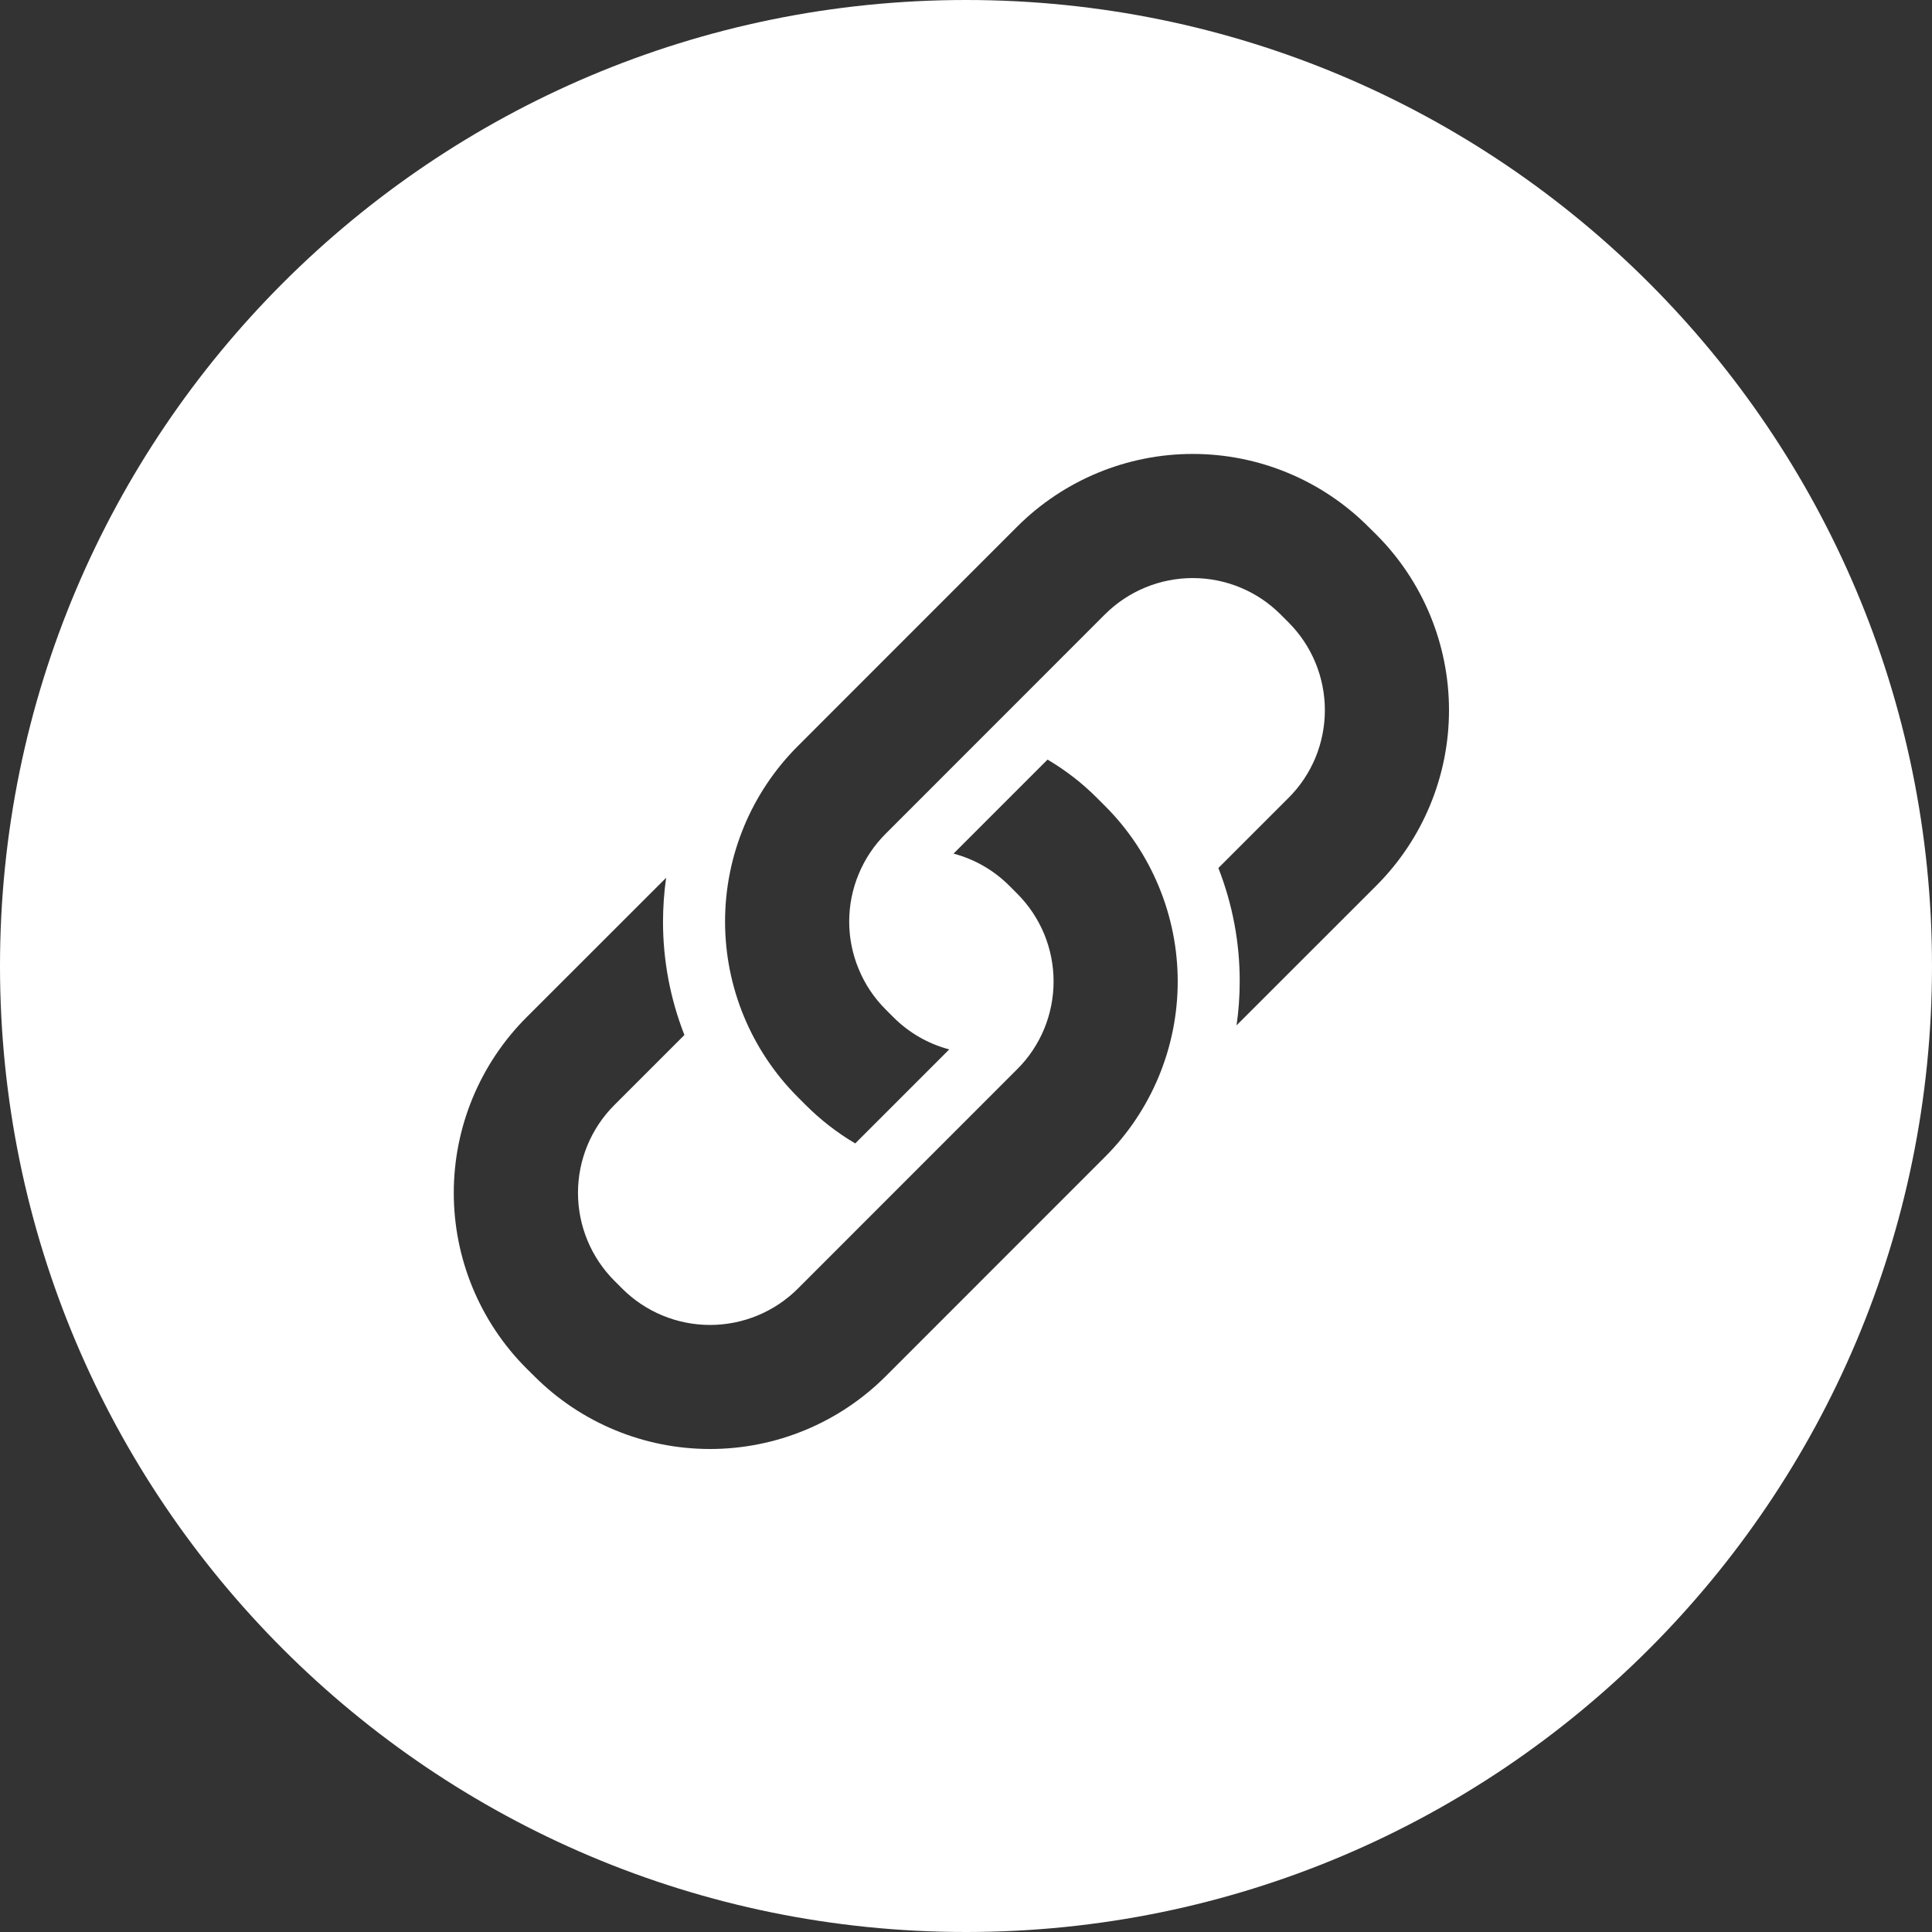 <svg width="24" height="24" viewBox="0 0 24 24" fill="none" xmlns="http://www.w3.org/2000/svg">
<rect x="0" y="0" width="24" height="24" fill="#333333" stroke="none"/>
<path fill-rule="evenodd" clip-rule="evenodd" d="M12 24C18.627 24 24 18.627 24 12C24 5.373 18.627 0 12 0C5.373 0 0 5.373 0 12C0 18.627 5.373 24 12 24ZM10.624 14.204C10.4 14.072 10.194 13.912 10.01 13.728L9.911 13.629C9.332 13.05 9.007 12.266 9.007 11.448C9.007 10.63 9.332 9.846 9.911 9.268L12.636 6.542C13.215 5.964 13.999 5.639 14.817 5.639C15.635 5.639 16.419 5.964 16.997 6.542L17.097 6.641C17.675 7.219 18 8.004 18 8.822C18 9.64 17.675 10.424 17.097 11.002L15.361 12.737C15.387 12.556 15.4 12.374 15.4 12.191C15.401 11.71 15.311 11.232 15.135 10.783L16.006 9.912C16.15 9.769 16.263 9.599 16.341 9.412C16.418 9.225 16.458 9.024 16.458 8.822C16.458 8.619 16.418 8.419 16.341 8.232C16.263 8.044 16.15 7.875 16.006 7.731L15.907 7.632C15.618 7.343 15.226 7.181 14.817 7.181C14.408 7.181 14.016 7.343 13.726 7.632L11.001 10.358C10.858 10.501 10.744 10.671 10.667 10.858C10.589 11.045 10.549 11.246 10.549 11.448C10.549 11.651 10.589 11.851 10.667 12.038C10.744 12.226 10.858 12.396 11.001 12.539L11.1 12.638C11.291 12.829 11.53 12.967 11.792 13.036L10.624 14.204ZM6.64 17.098L6.54 16.999C5.962 16.421 5.637 15.636 5.637 14.818C5.637 14.001 5.962 13.216 6.54 12.638L8.275 10.904C8.249 11.084 8.237 11.266 8.236 11.449C8.236 11.931 8.326 12.408 8.502 12.857L7.631 13.728C7.342 14.017 7.18 14.409 7.18 14.818C7.18 15.227 7.342 15.619 7.631 15.909L7.73 16.008C8.019 16.297 8.412 16.459 8.82 16.459C9.229 16.459 9.621 16.297 9.911 16.008L12.636 13.282C12.78 13.139 12.893 12.969 12.971 12.782C13.048 12.595 13.088 12.394 13.088 12.192C13.088 11.989 13.048 11.789 12.971 11.602C12.893 11.415 12.78 11.245 12.636 11.101L12.537 11.002C12.346 10.811 12.107 10.673 11.845 10.604L13.013 9.436C13.237 9.568 13.444 9.728 13.627 9.912L13.726 10.011C14.013 10.297 14.24 10.637 14.395 11.012C14.55 11.386 14.63 11.787 14.63 12.192C14.63 12.597 14.55 12.998 14.395 13.372C14.24 13.746 14.013 14.086 13.726 14.372L11.001 17.098C10.422 17.676 9.638 18 8.82 18C8.003 18 7.218 17.676 6.64 17.098Z" fill="white"/>
</svg>

